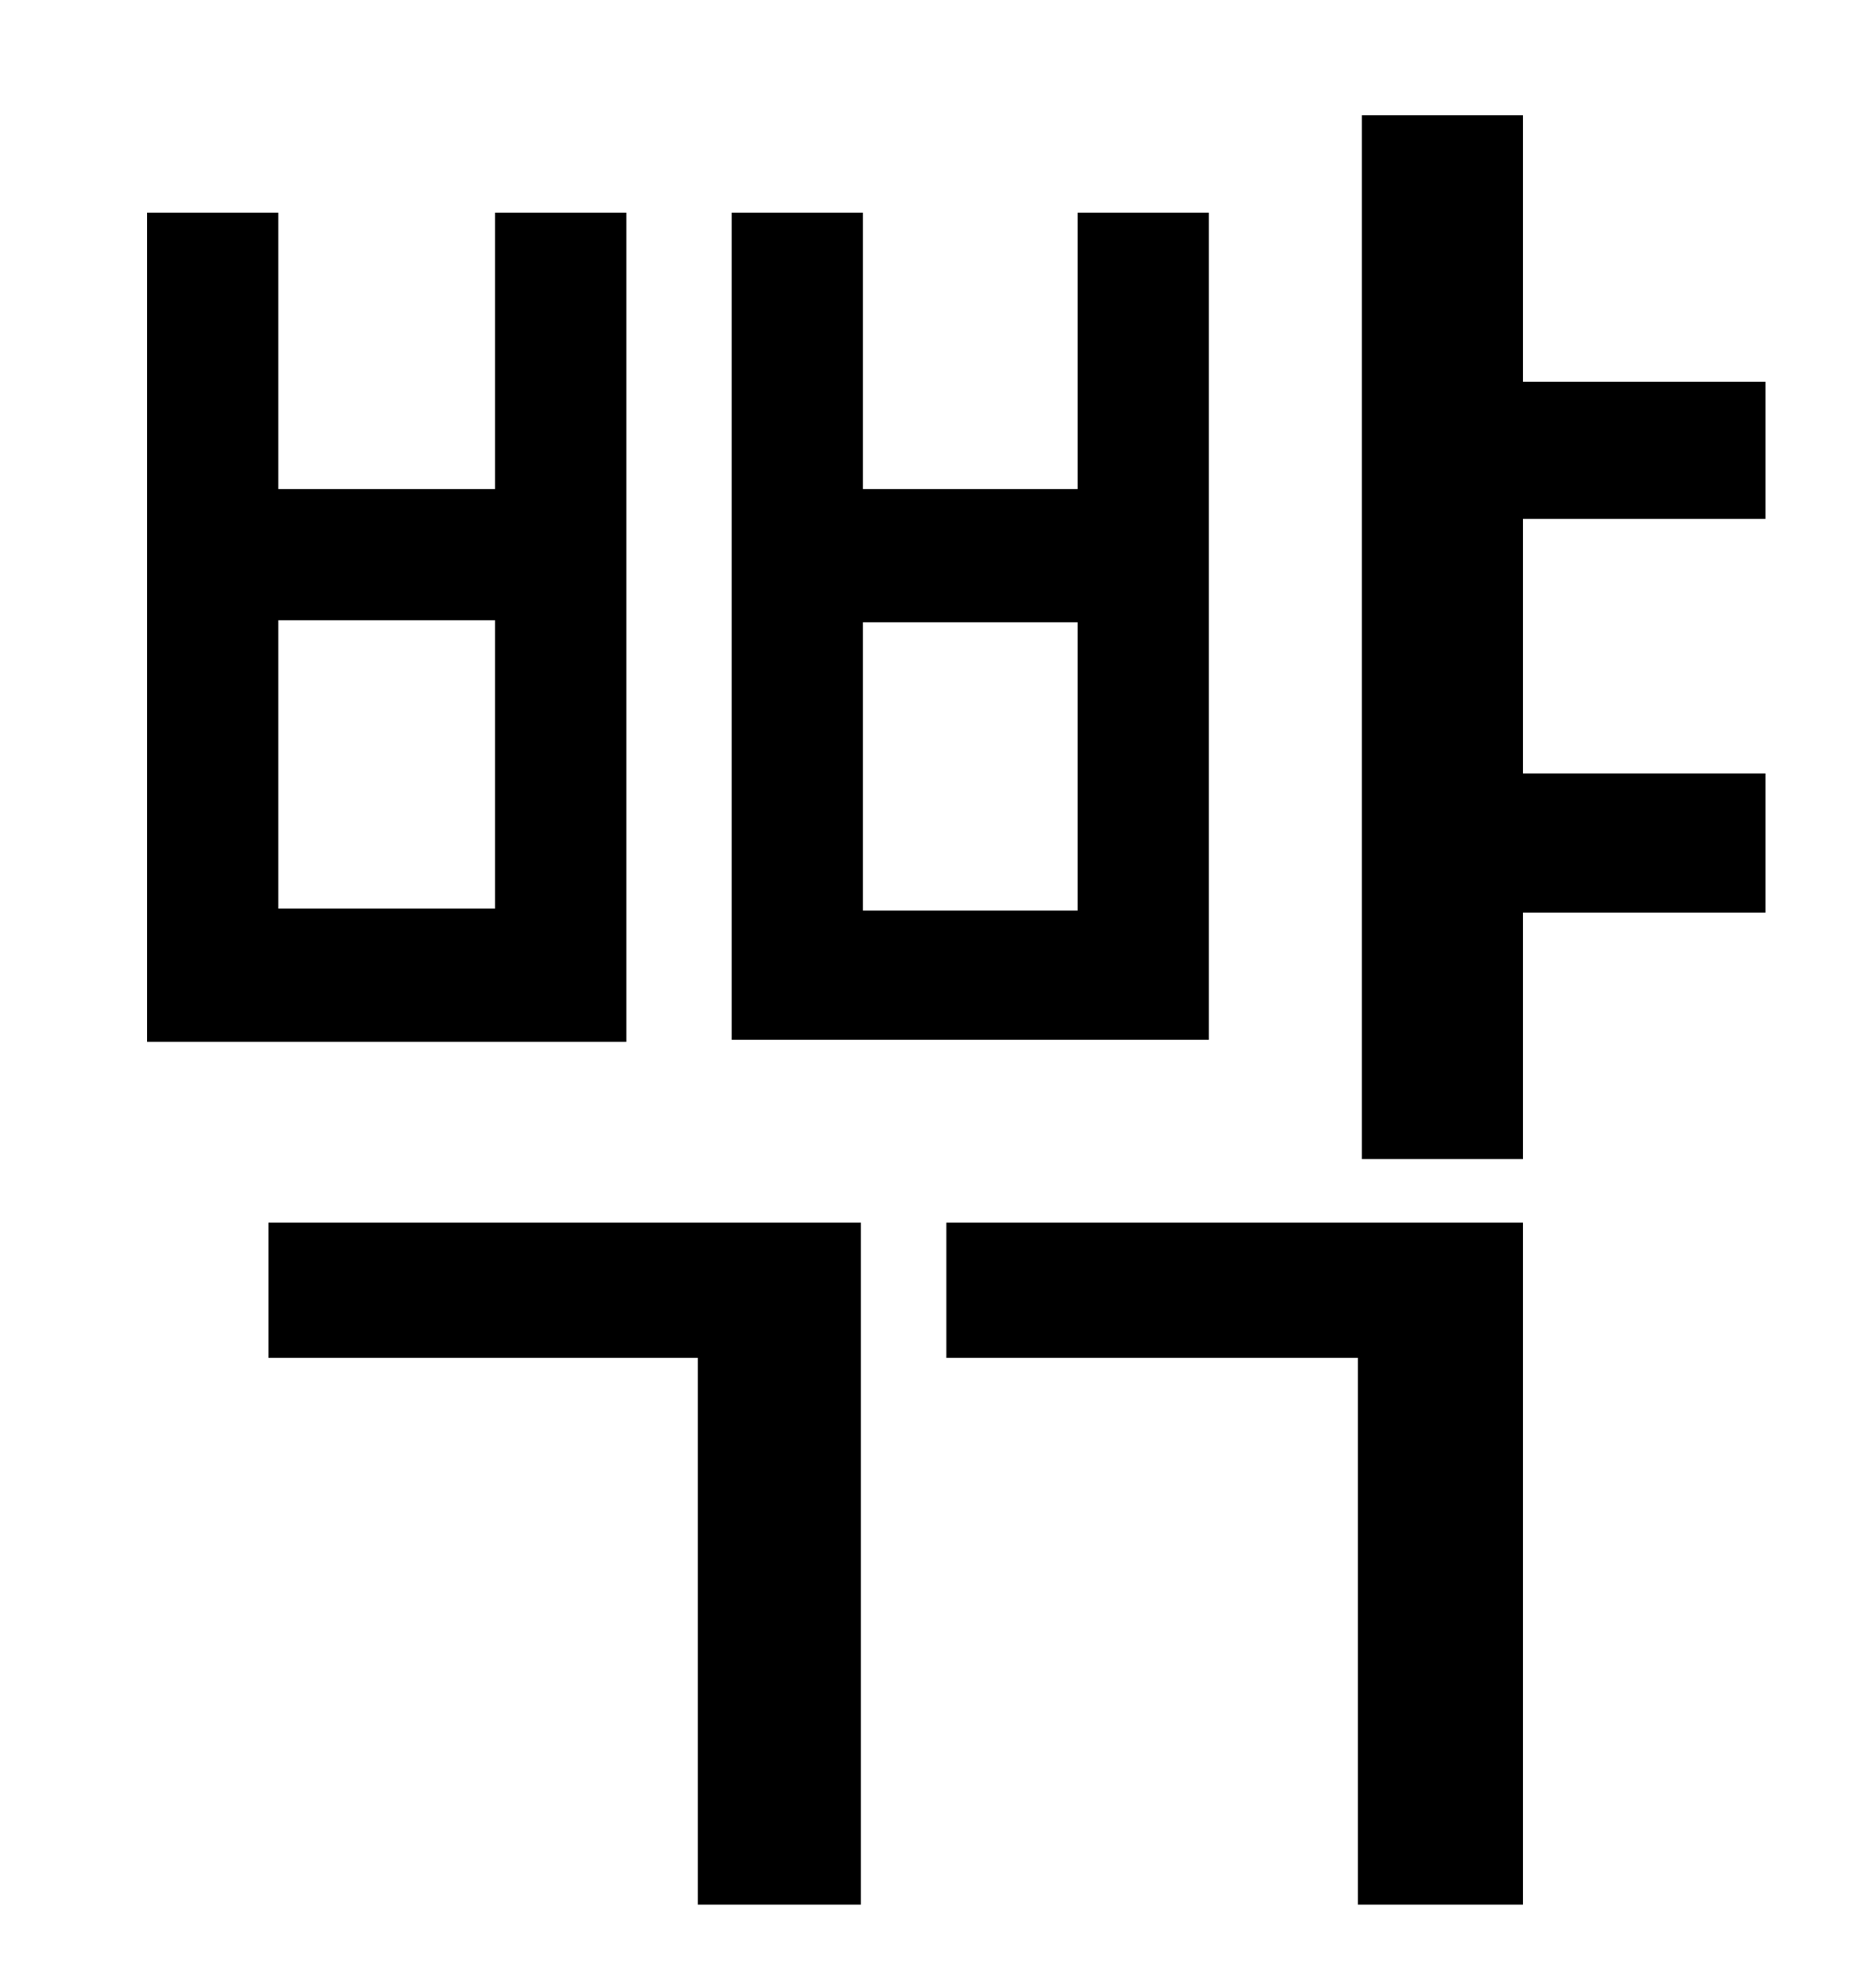 <?xml version="1.0" standalone="no"?>
<!DOCTYPE svg PUBLIC "-//W3C//DTD SVG 1.1//EN" "http://www.w3.org/Graphics/SVG/1.1/DTD/svg11.dtd" >
<svg xmlns="http://www.w3.org/2000/svg" xmlns:xlink="http://www.w3.org/1999/xlink" version="1.1" viewBox="-10 0 930 1000">
   <path fill="currentColor"
d="M532 458v-145h-108v145h108zM598 107v416h-240v-416h66v139h108v-139h66zM239 457v-145h-109v145h109zM305 107v417h-241v-417h66v139h109v-139h66zM125 683v-68h298v343h-82v-275h-216zM466 683v-68h290v343h-83v-275h-207zM878 261h-122v128h122v70h-122v124h-81v-525
h81v134h122v69z" />
</svg>
